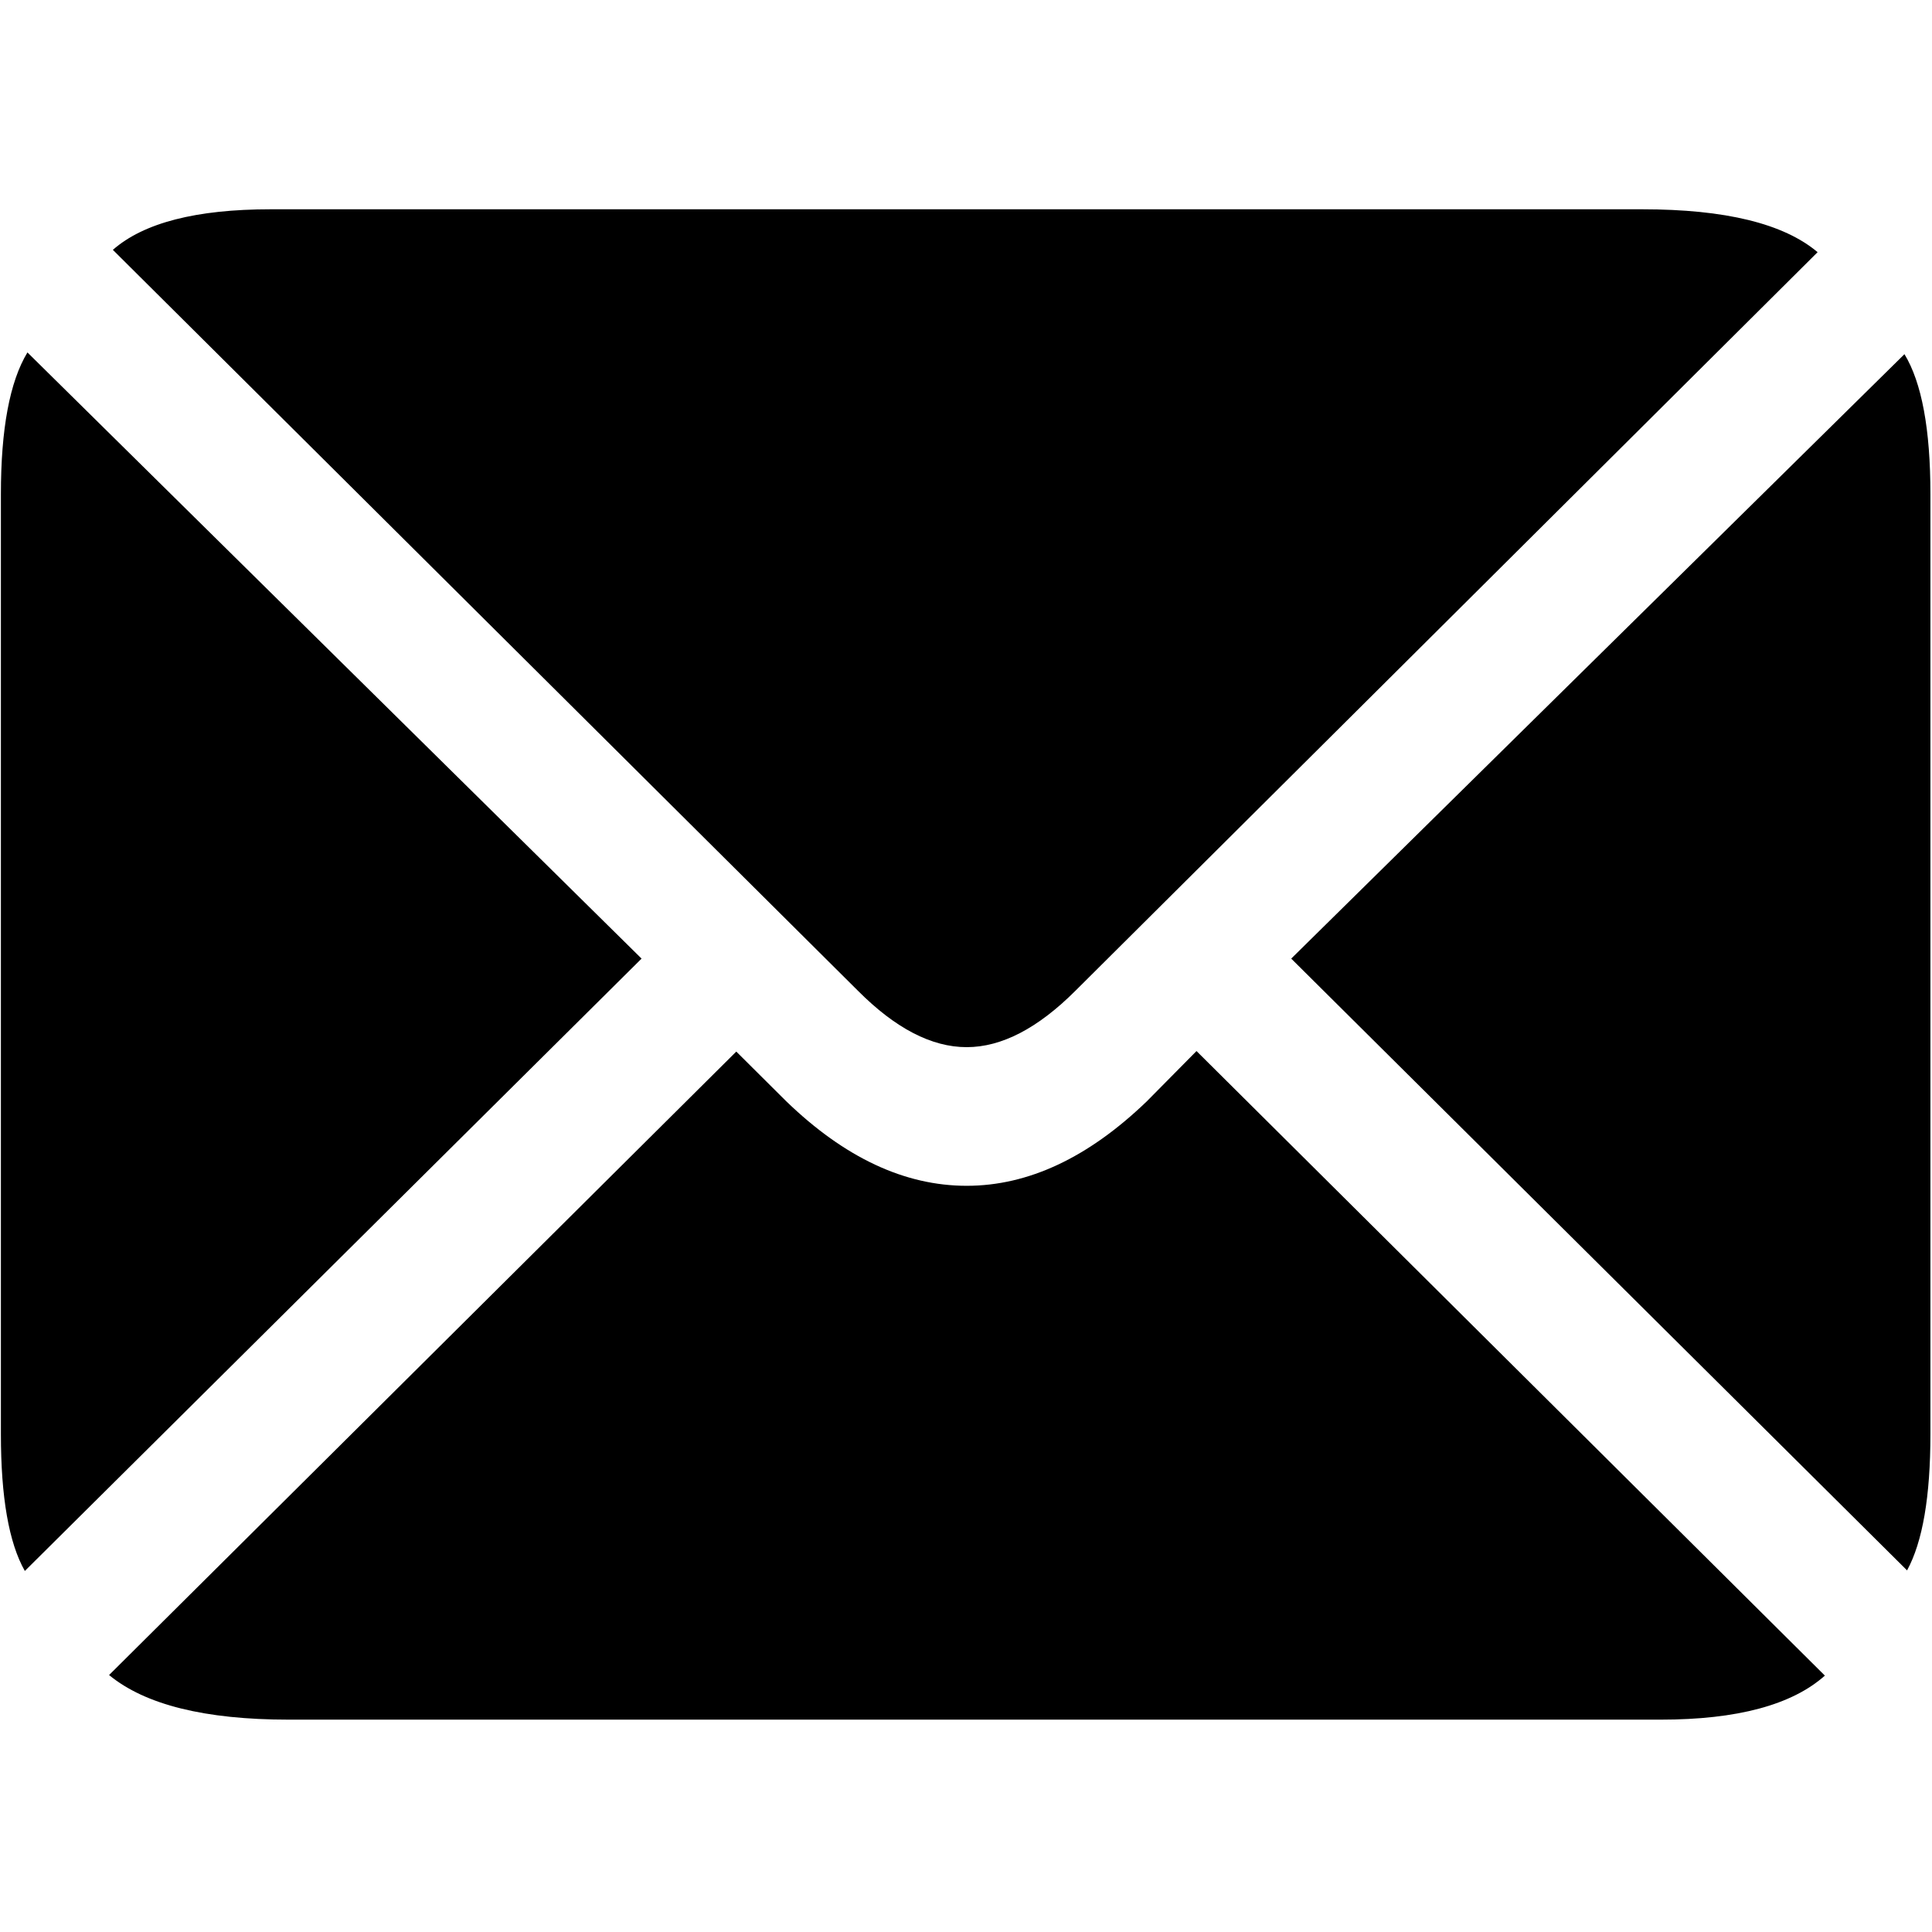 <?xml version="1.0" encoding="UTF-8"?>
<svg width="555px" height="555px" viewBox="0 0 555 555" version="1.1" xmlns="http://www.w3.org/2000/svg" xmlns:xlink="http://www.w3.org/1999/xlink">
    <title>􀍖</title>
    <g id="页面-1" stroke="none" stroke-width="1" fill="none" fill-rule="evenodd">
        <g id="􀍖" transform="translate(0.256, 60.121)" fill="#000000" fill-rule="nonzero">
            <path d="M277.443,240.692 C287.465,240.692 297.887,235.282 308.708,224.461 L521.881,12.321 C512.149,4.107 495.363,0 471.523,0 L77.454,0 C56.112,0 41.016,3.885 32.166,11.654 L246.174,224.461 C256.936,235.282 267.359,240.692 277.443,240.692 Z M6.878,391.167 L184.044,215.256 L7.626,41.122 C2.542,49.512 0,63.09 0,81.856 L0,351.852 C0,369.98 2.293,383.085 6.878,391.167 Z M82.691,433.876 L476.761,433.876 C498.756,433.876 514.493,429.66 523.972,421.227 L343.46,241.81 L329.205,256.233 C312.405,272.425 295.151,280.521 277.443,280.521 C259.623,280.521 242.343,272.425 225.601,256.233 L211.254,241.962 L31.078,421.062 C41.439,429.605 58.643,433.876 82.691,433.876 Z M547.581,390.999 C552.054,382.807 554.291,369.759 554.291,351.852 L554.291,81.856 C554.291,63.202 551.805,49.791 546.833,41.622 L370.67,215.256 L547.581,390.999 Z" id="形状"></path>
        </g>
    </g>
</svg>